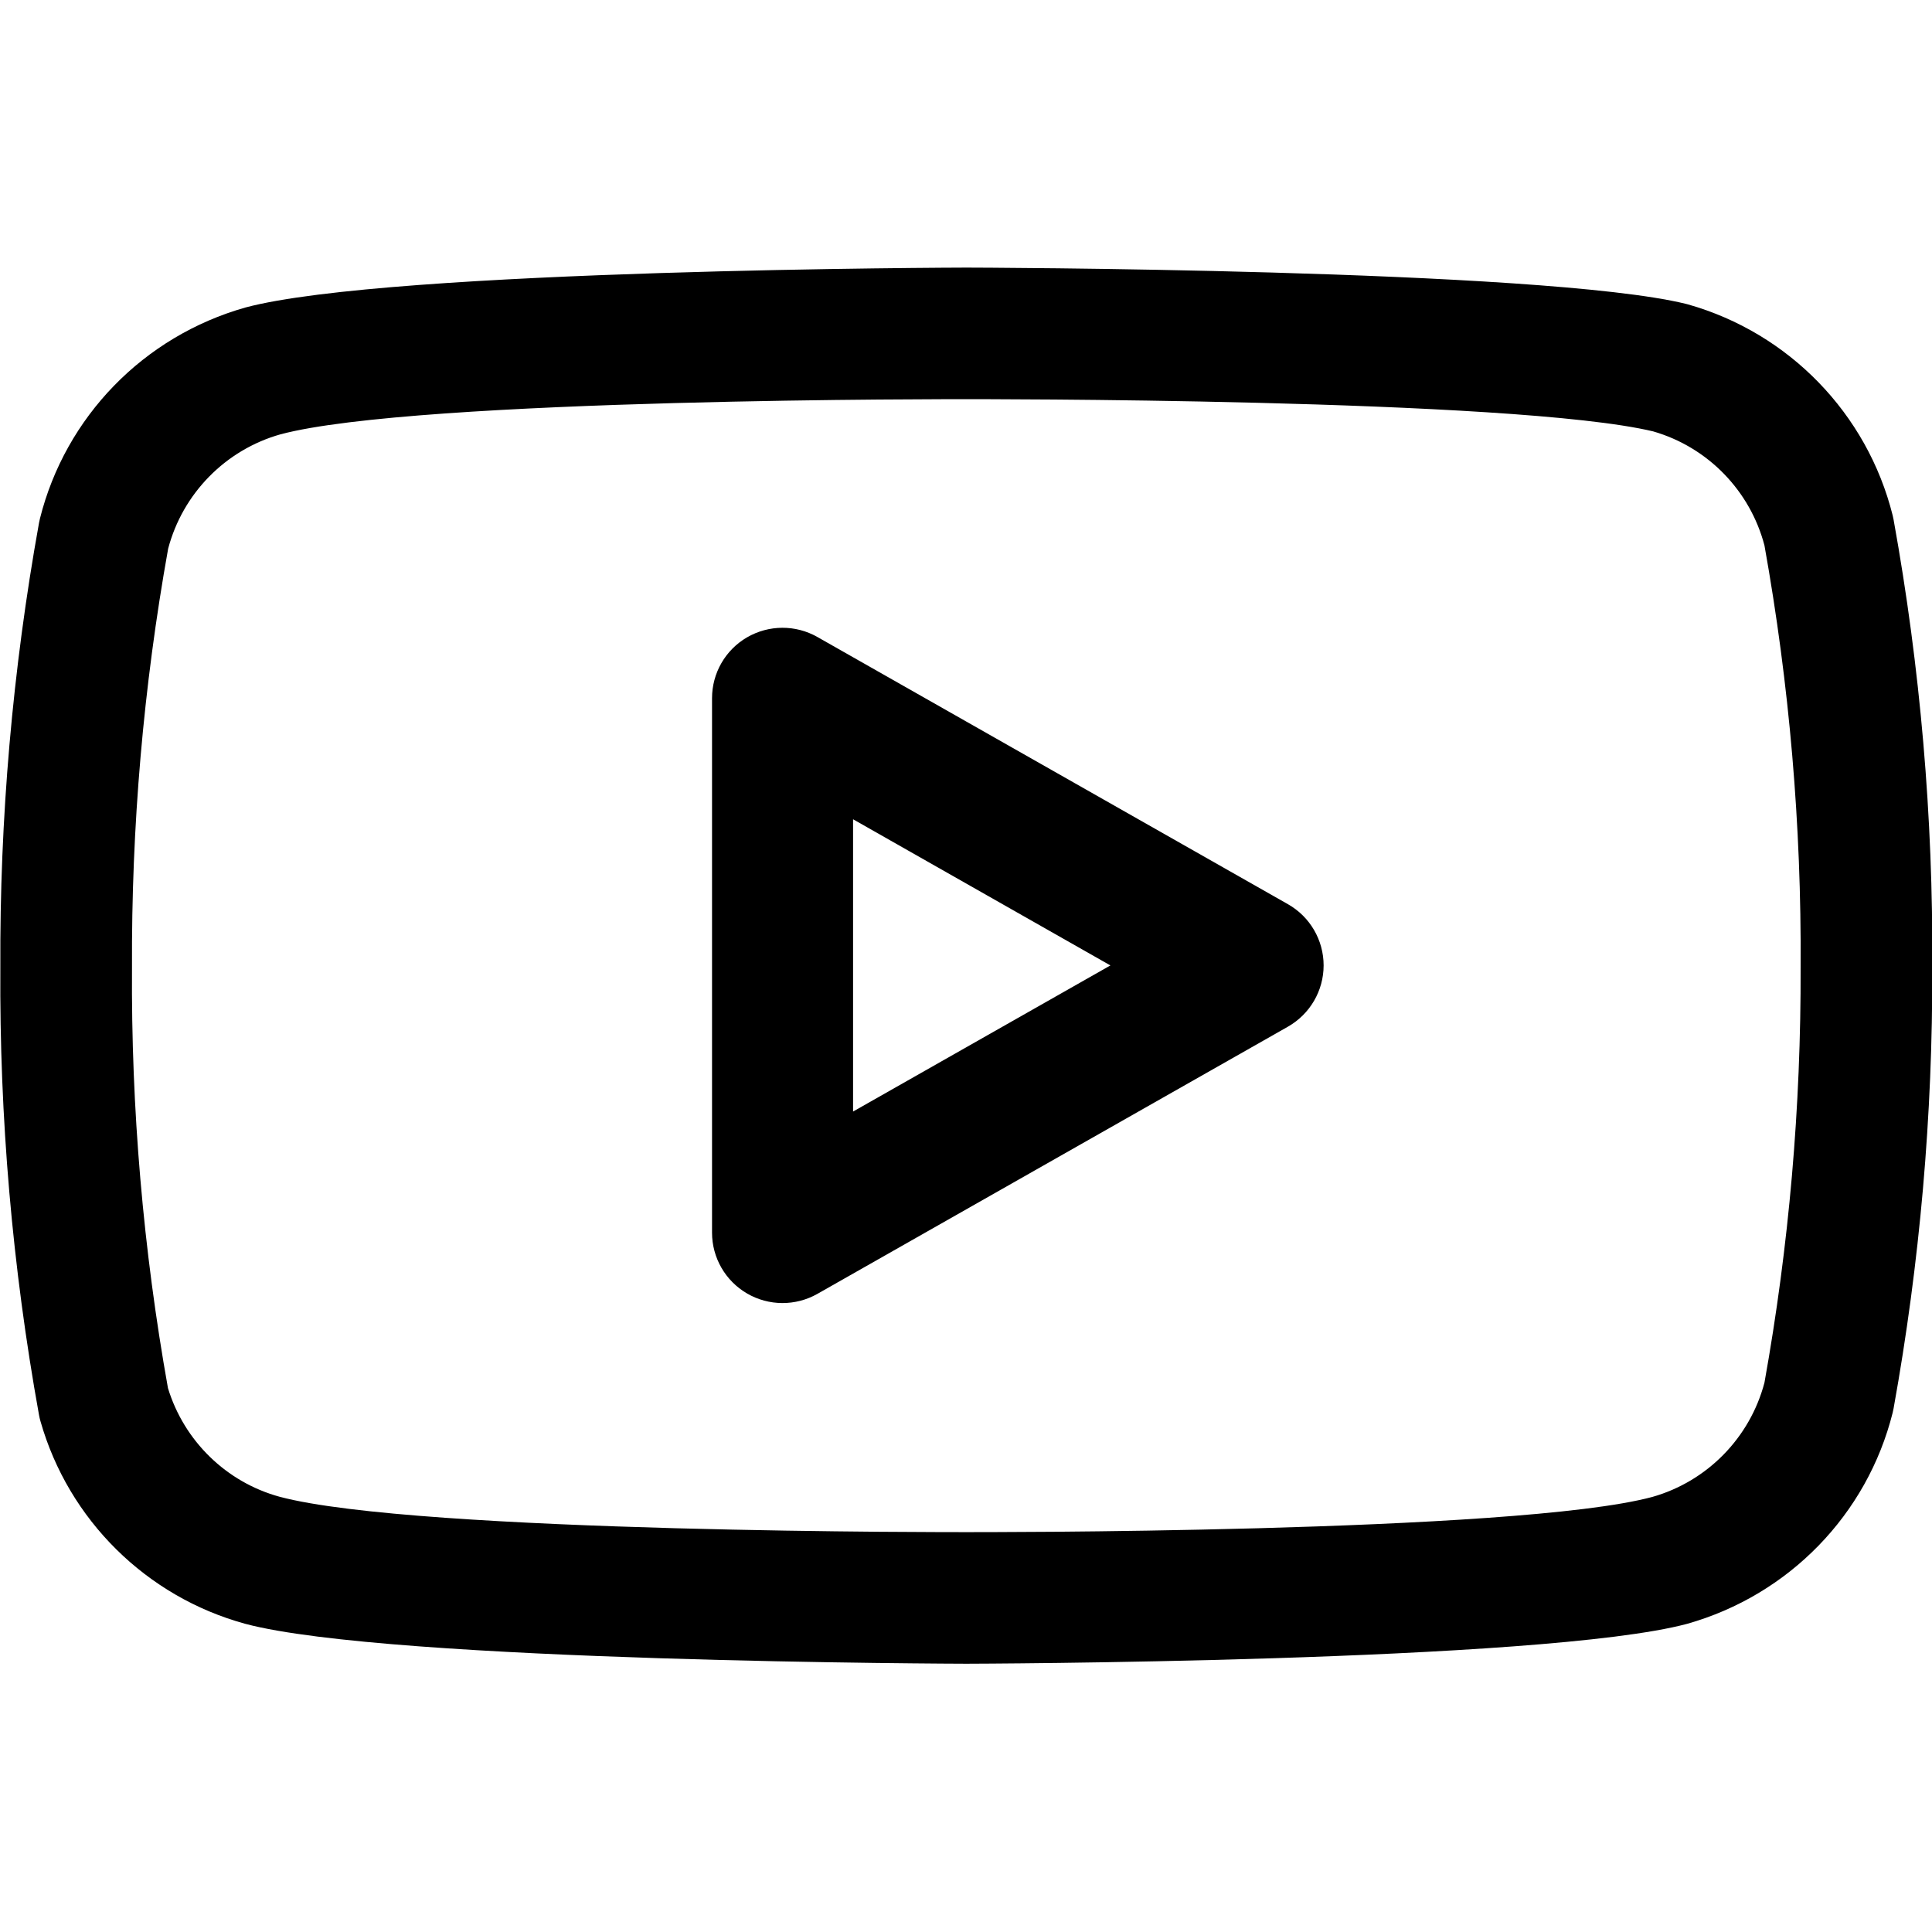 <?xml version="1.0" encoding="UTF-8" standalone="no"?>
<!DOCTYPE svg PUBLIC "-//W3C//DTD SVG 1.1//EN" "http://www.w3.org/Graphics/SVG/1.1/DTD/svg11.dtd">
<svg width="100%" height="100%" viewBox="0 0 1024 1024" version="1.1" xmlns="http://www.w3.org/2000/svg" xmlns:xlink="http://www.w3.org/1999/xlink" xml:space="preserve" xmlns:serif="http://www.serif.com/" style="fill-rule:evenodd;clip-rule:evenodd;stroke-linejoin:round;stroke-miterlimit:2;">
    <g id="youtube" transform="matrix(32.529,0,0,32.515,-15468.2,-15674.7)">
        <g transform="matrix(1,0,0,1,475.265,482.177)">
            <path d="M31.094,8.3c-0.415,-1.659 -1.69,-2.973 -3.335,-3.439l-0.038,-0.01c-2.344,-0.572 -11.721,-0.59 -11.721,-0.59c-0,-0 -9.395,0.021 -11.744,0.65c-1.66,0.469 -2.935,1.783 -3.35,3.442c-0.006,0.023 -0.011,0.046 -0.015,0.07c-0.431,2.392 -0.642,4.818 -0.63,7.249c-0.016,2.437 0.195,4.882 0.63,7.292c0.006,0.035 0.014,0.069 0.024,0.103c0.457,1.606 1.725,2.86 3.335,3.301c2.355,0.63 11.75,0.651 11.75,0.651c0,0 9.395,-0.021 11.744,-0.65c1.66,-0.469 2.935,-1.783 3.35,-3.442c0.006,-0.023 0.011,-0.046 0.015,-0.07c0.428,-2.374 0.639,-4.782 0.63,-7.194c0.016,-2.438 -0.195,-4.883 -0.63,-7.293l-0.015,-0.07Zm-3.902,-1.369c-2.274,-0.543 -11.192,-0.525 -11.192,-0.525c0,-0 -8.952,-0.022 -11.175,0.573c-0.896,0.253 -1.593,0.965 -1.83,1.864c-0.403,2.25 -0.6,4.532 -0.589,6.83c-0.015,2.298 0.182,4.592 0.586,6.853c0.263,0.863 0.952,1.534 1.818,1.771c2.238,0.599 11.19,0.577 11.19,0.577c-0,0 8.952,0.022 11.175,-0.573c0.896,-0.253 1.593,-0.965 1.83,-1.864c0.4,-2.233 0.597,-4.498 0.589,-6.777c0.015,-2.303 -0.183,-4.603 -0.589,-6.87c-0.235,-0.894 -0.924,-1.602 -1.813,-1.859Z"/>
        </g>
        <g transform="matrix(1,0,0,0.999,475.271,482.162)">
            <path d="M11.851,20.027c-0,0.409 0.217,0.787 0.571,0.993c0.354,0.206 0.79,0.208 1.146,0.006l7.667,-4.36c0.359,-0.205 0.581,-0.586 0.581,-0.999c-0,-0.414 -0.222,-0.795 -0.581,-0.999l-7.667,-4.36c-0.356,-0.203 -0.792,-0.2 -1.146,0.005c-0.354,0.206 -0.571,0.584 -0.571,0.994l-0,8.72Zm2.298,-1.976l4.193,-2.384l-4.193,-2.385l0,4.769Z"/>
        </g>
    </g>
</svg>
